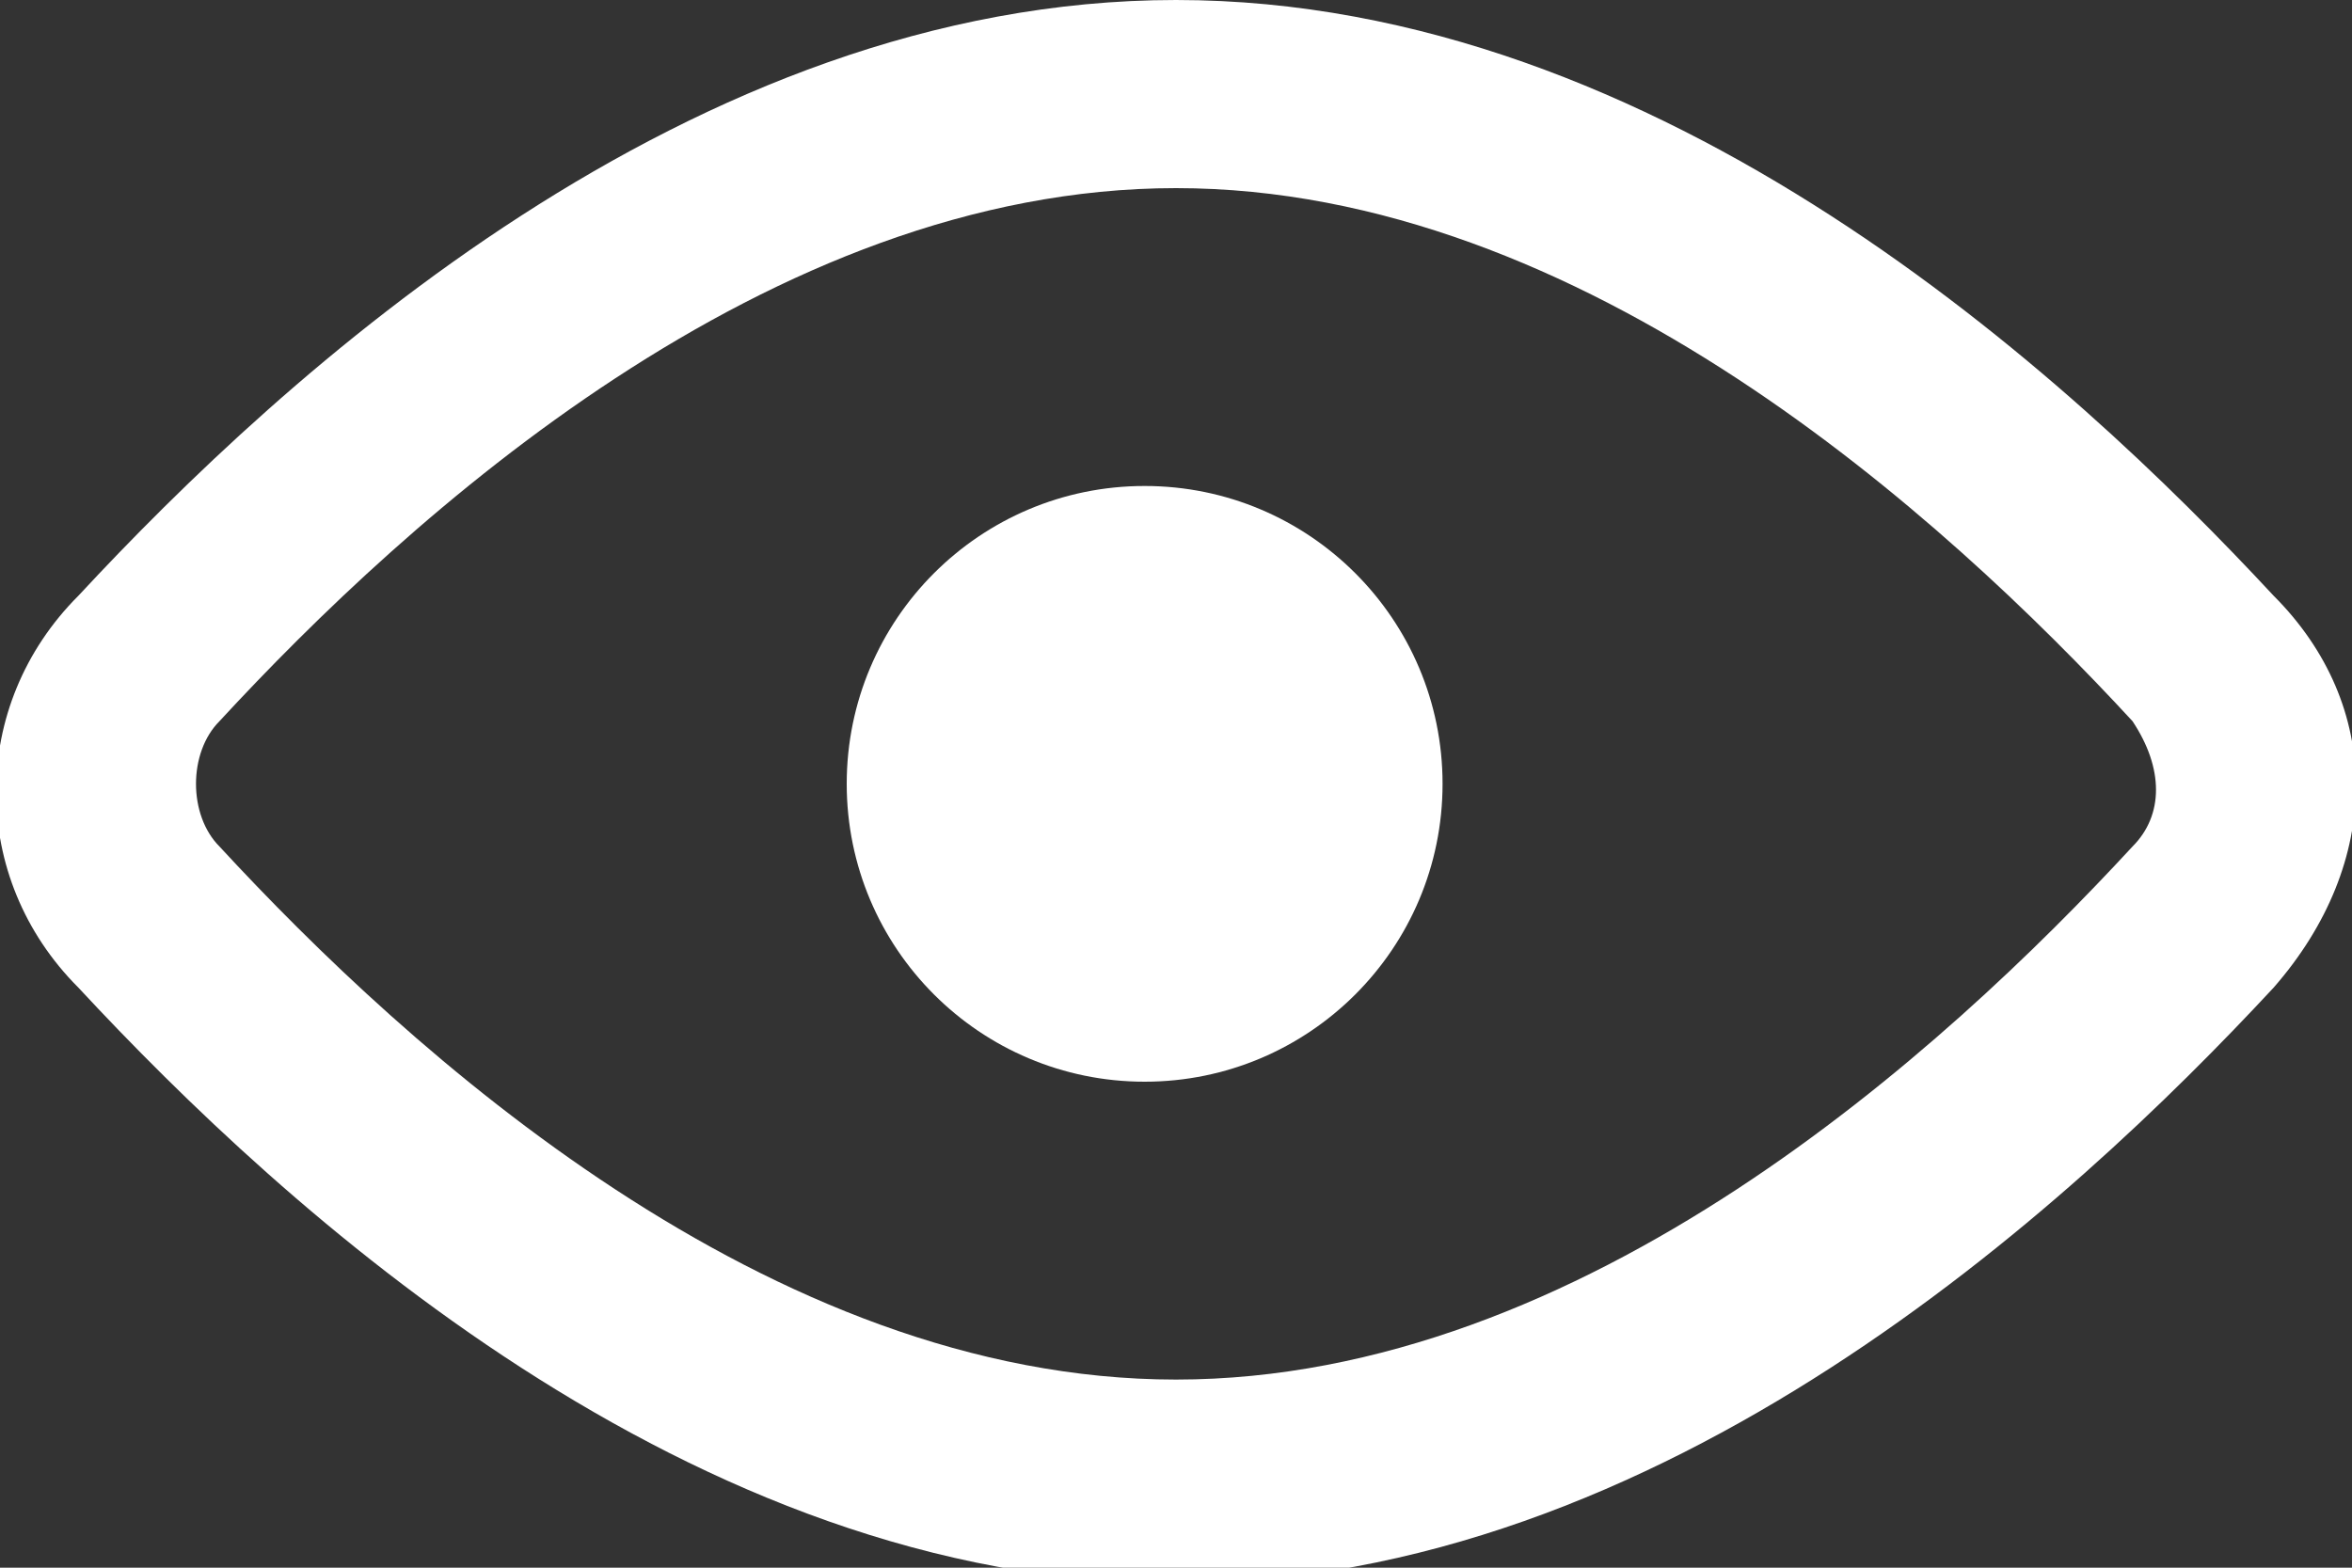 <?xml version="1.0" encoding="utf-8"?>
<!-- Generator: Adobe Illustrator 18.1.1, SVG Export Plug-In . SVG Version: 6.00 Build 0)  -->
<svg version="1.1" id="Layer_1" xmlns="http://www.w3.org/2000/svg" xmlns:xlink="http://www.w3.org/1999/xlink" x="0px" y="0px"
	 viewBox="-212.5 392 15 10" enable-background="new -212.5 392 15 10" xml:space="preserve">
<rect x="-212.5" y="392" width="15" height="10" fill="#333333" stroke="none"/>
<path fill="#FFFFFF" d="M-198,395.8c-1.3-1.4-3.9-3.8-7-3.8s-5.7,2.4-7,3.8c-0.7,0.7-0.7,1.8,0,2.5c1.3,1.4,3.9,3.8,7,3.8
	s5.7-2.4,7-3.8C-197.3,397.5-197.3,396.5-198,395.8z M-198.9,397.4c-1.2,1.3-3.5,3.4-6.1,3.4s-4.9-2.1-6.1-3.4
	c-0.2-0.2-0.2-0.6,0-0.8c1.2-1.3,3.5-3.4,6.1-3.4s4.9,2.1,6.1,3.4C-198.7,396.9-198.7,397.2-198.9,397.4z"/>
<circle fill="#FFFFFF" cx="-205.2" cy="397" r="1.9"/>
</svg>
